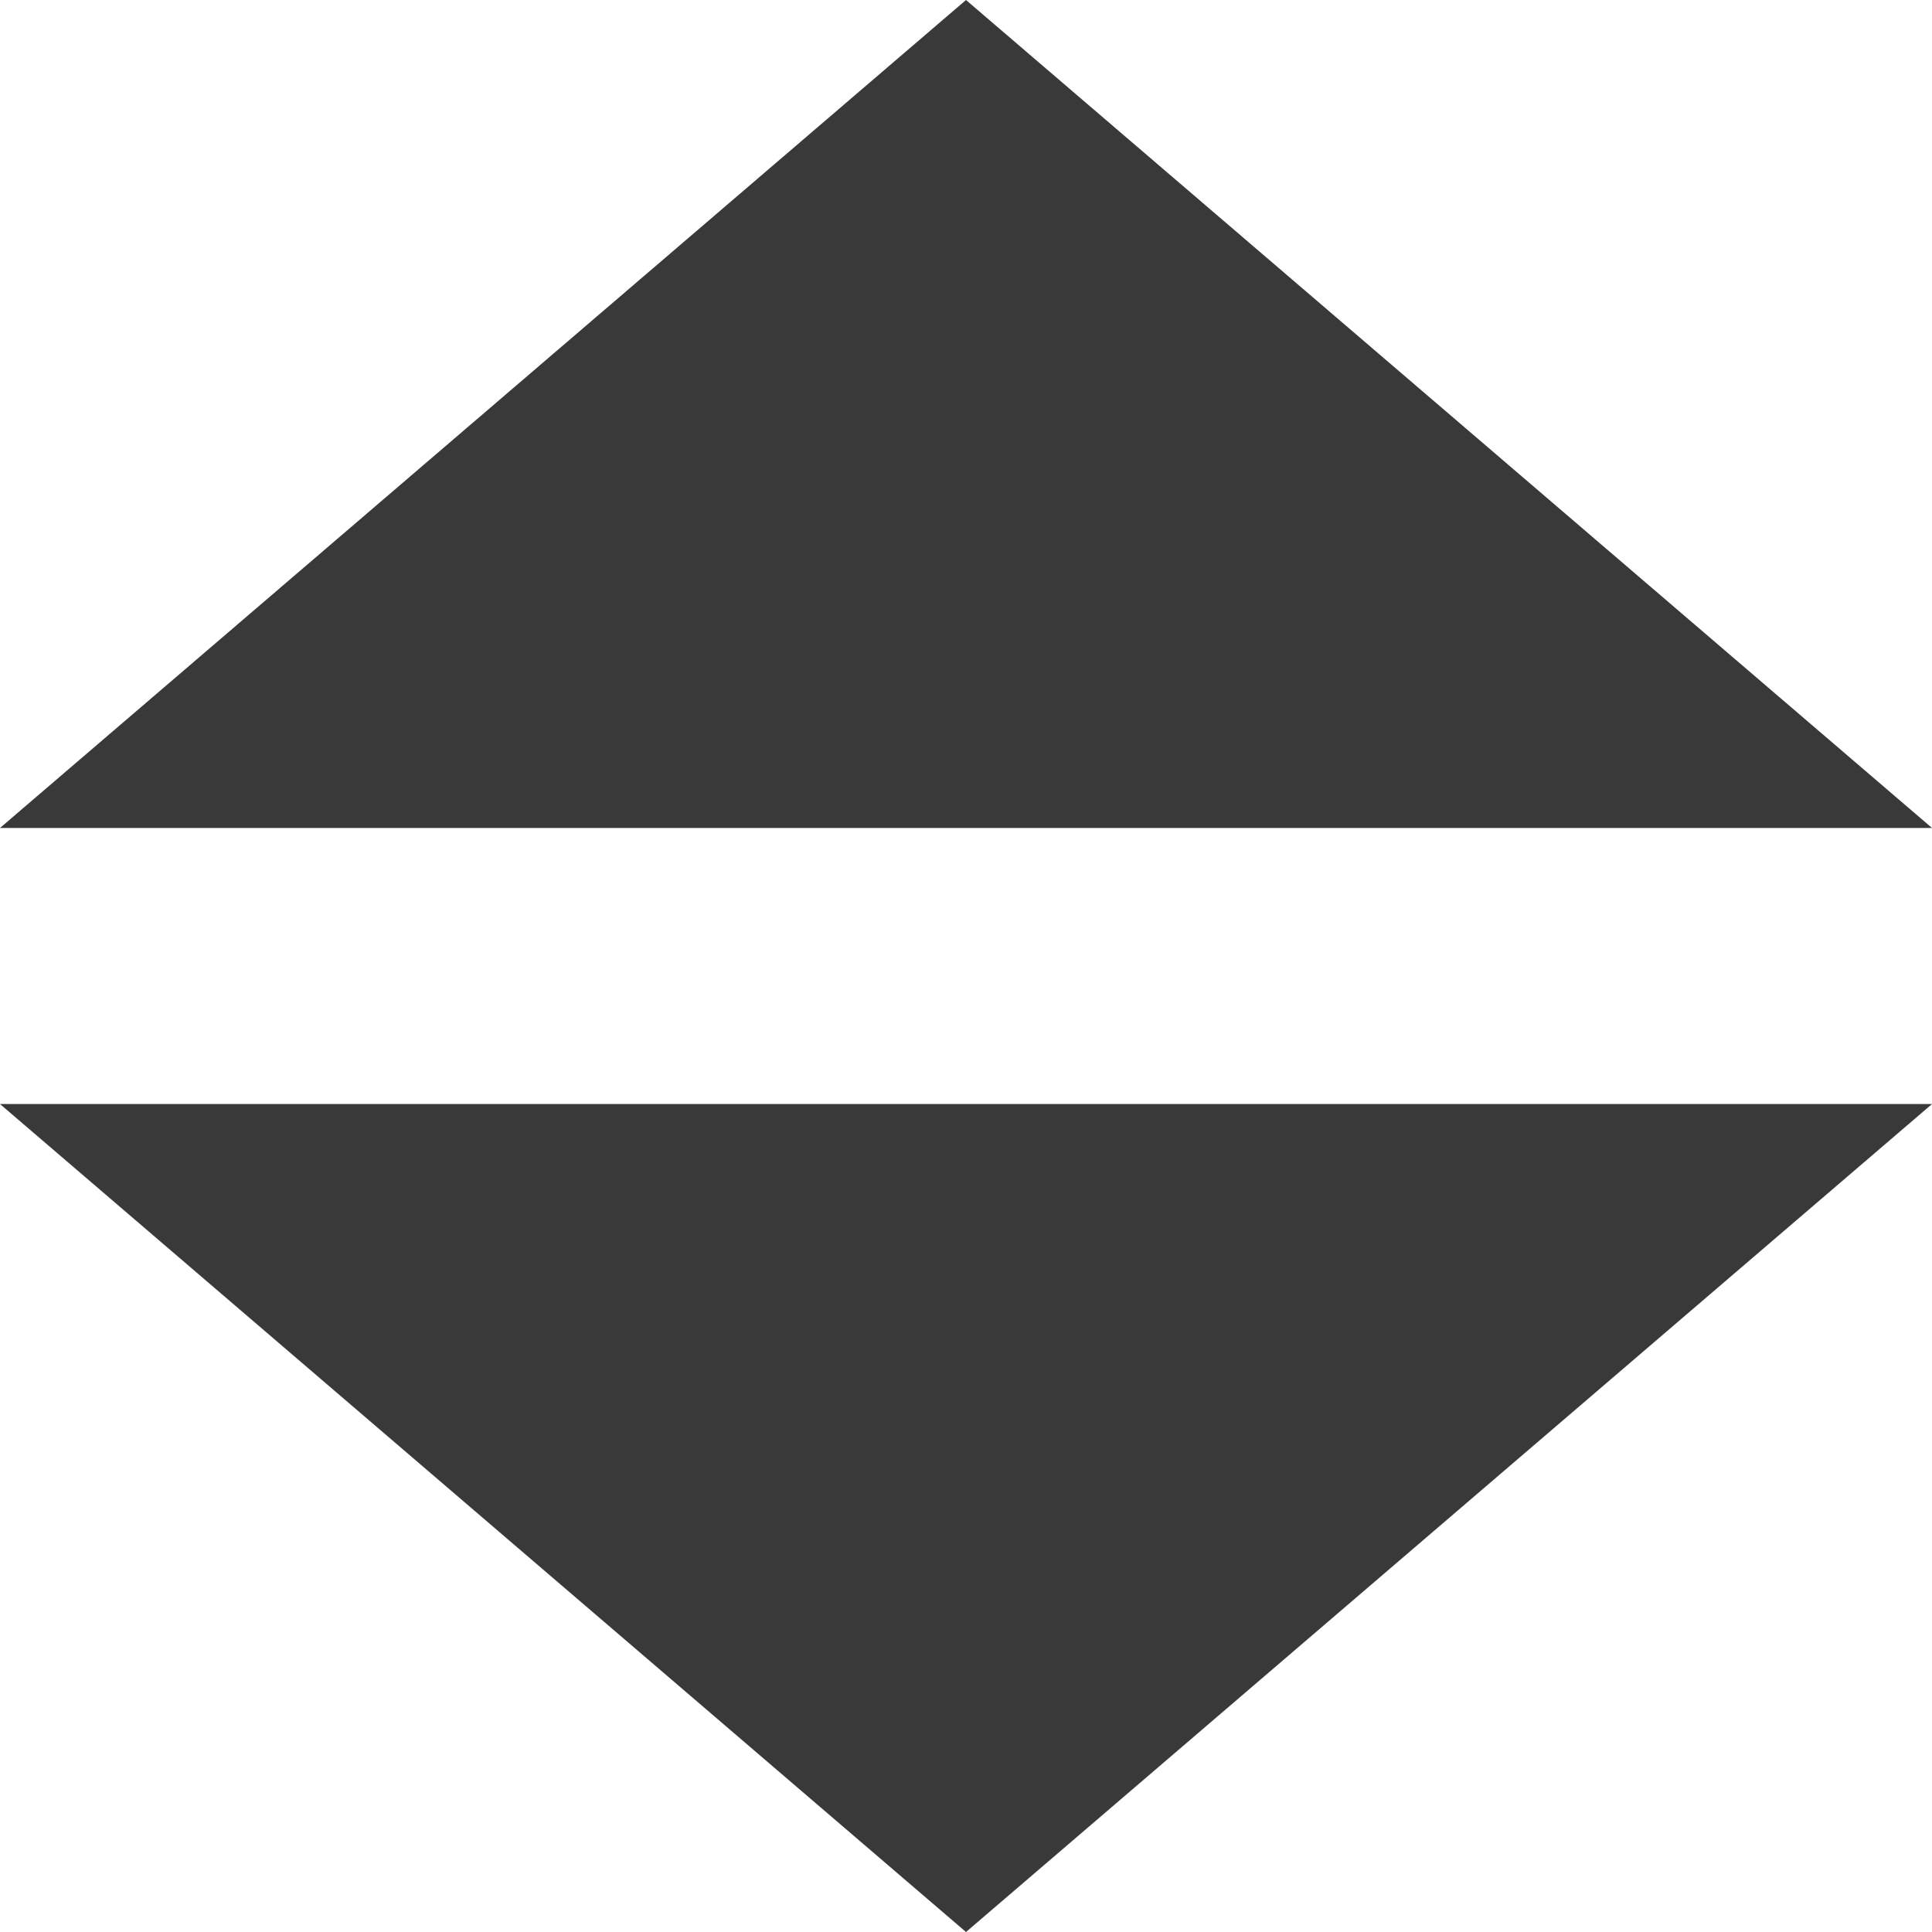 <svg width="20" height="20" viewBox="0 0 20 20" fill="none" xmlns="http://www.w3.org/2000/svg">
<path d="M20 8.571L10 0L0 8.571H20Z" fill="#393939"/>
<path d="M20 11.429L10 20L0 11.429H20Z" fill="#393939"/>
</svg>
